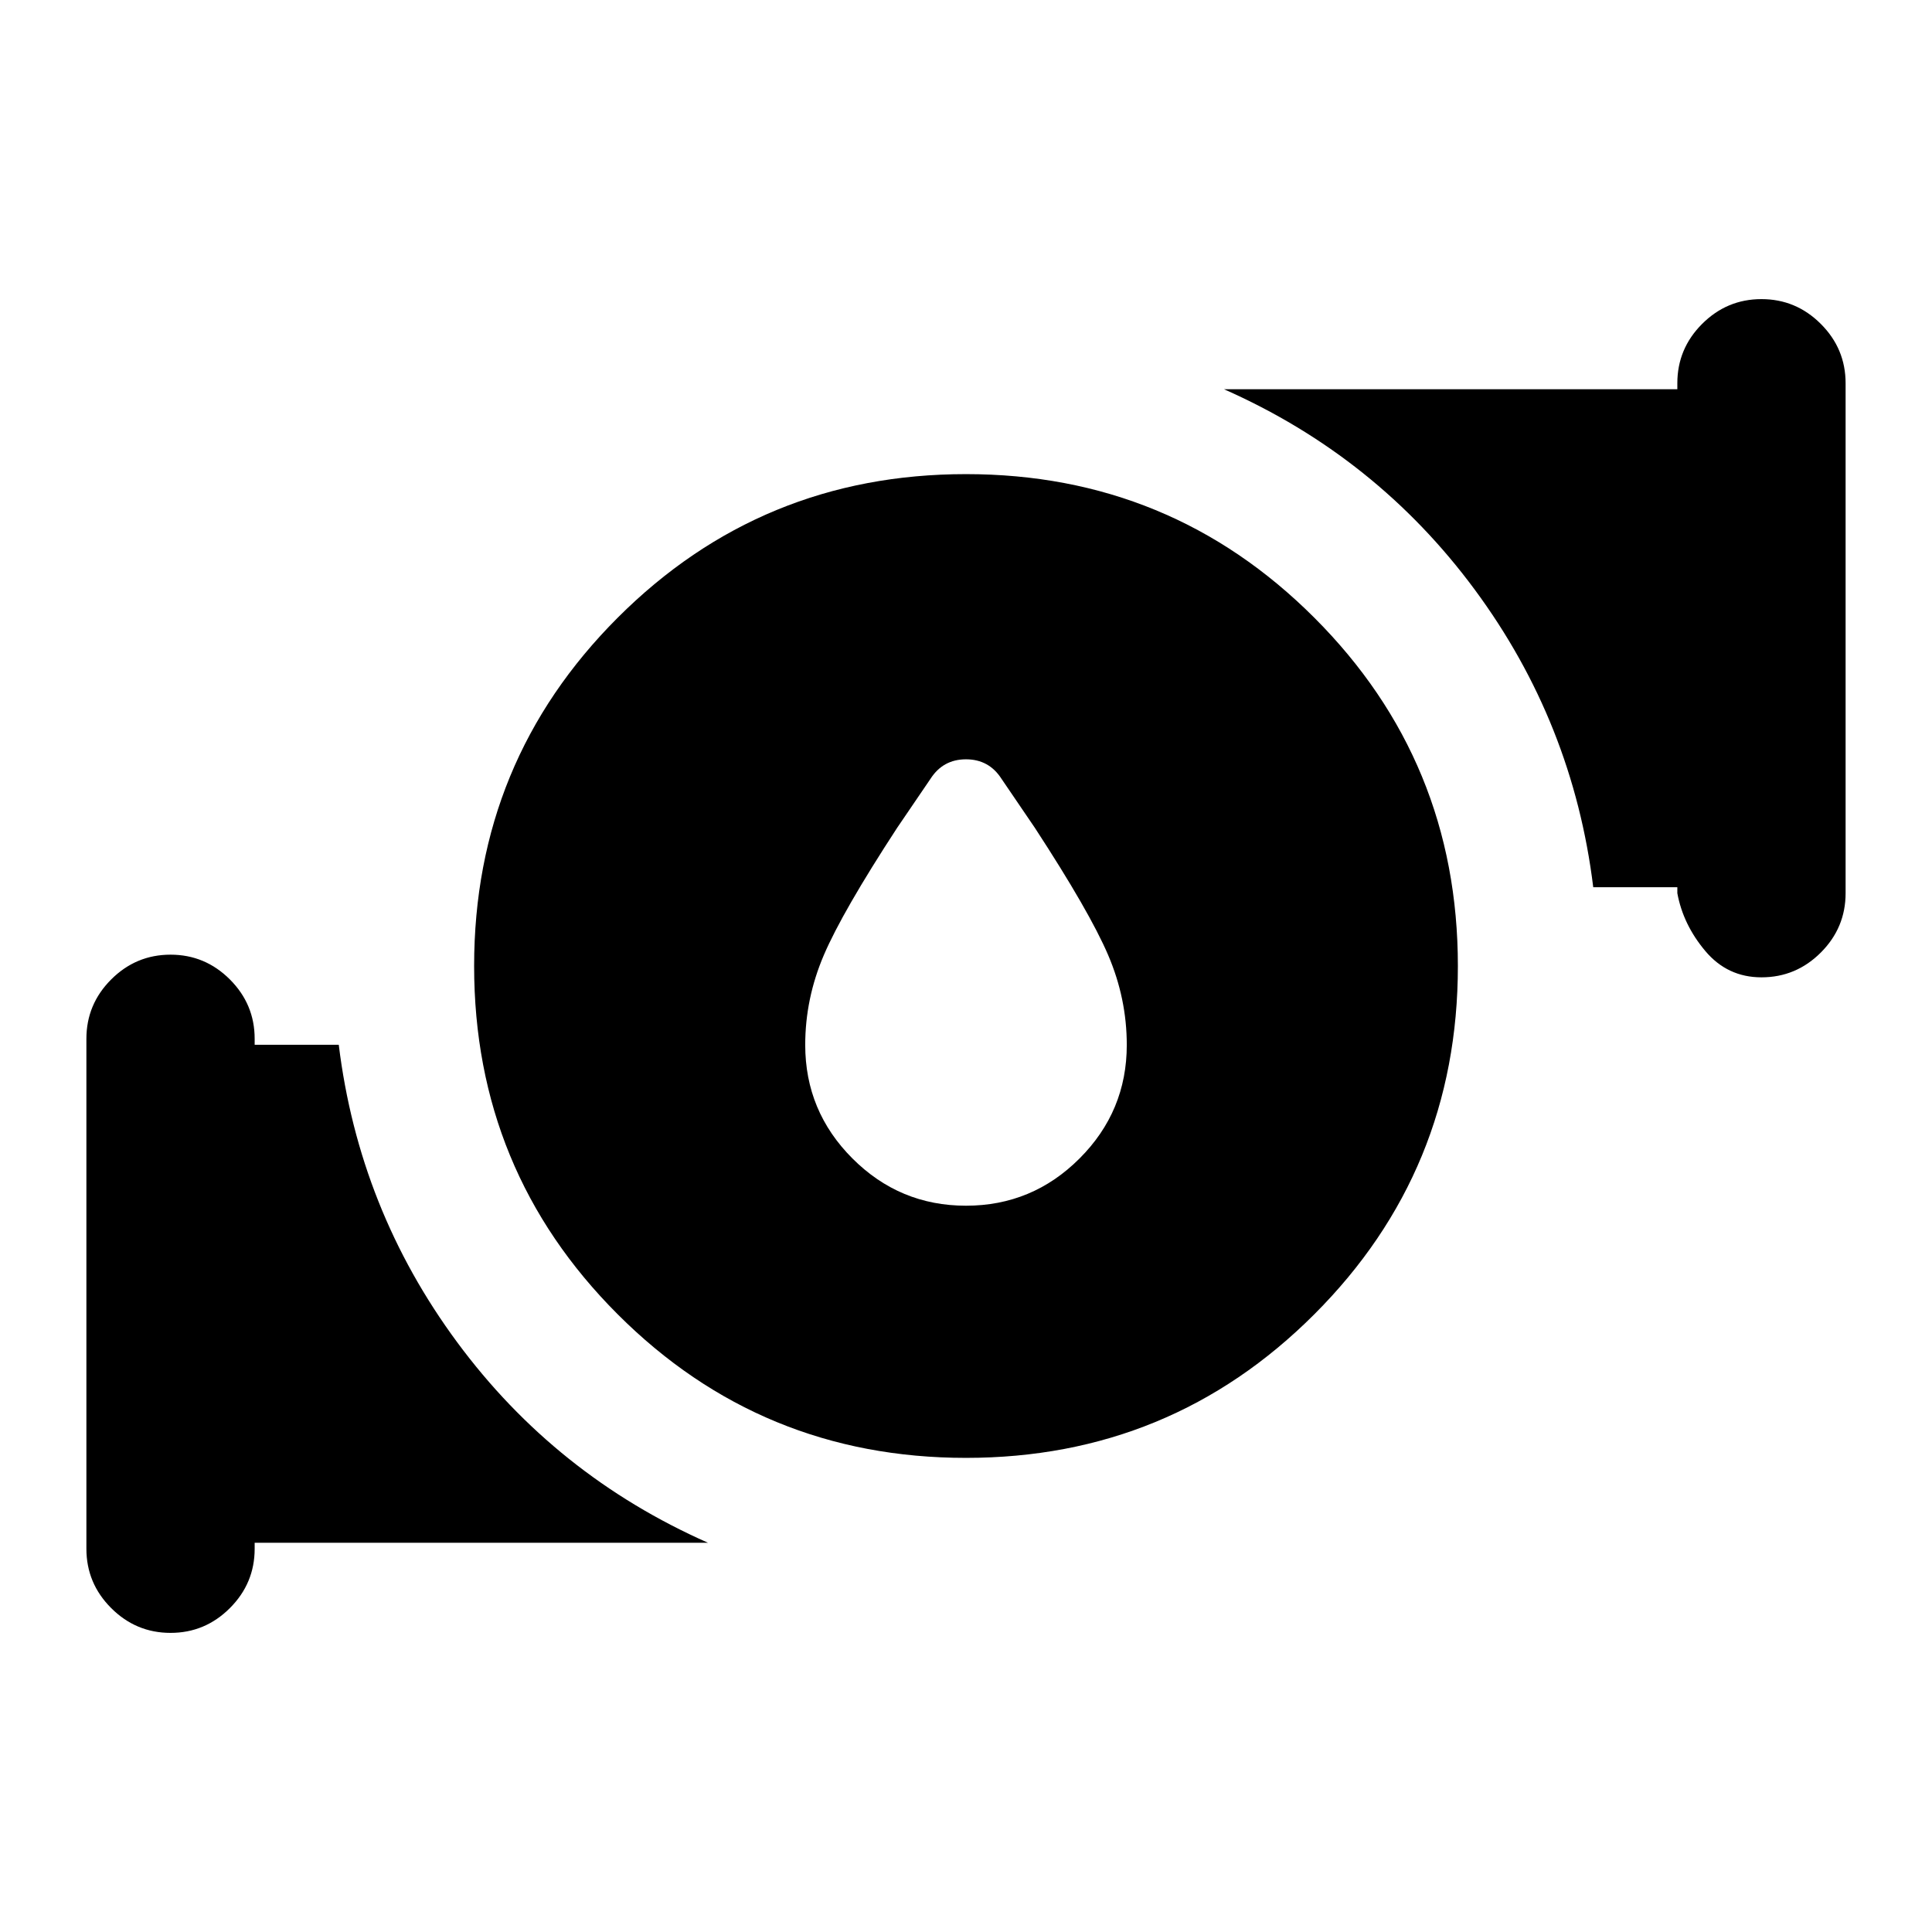 <svg xmlns="http://www.w3.org/2000/svg" height="24" viewBox="0 -960 960 960" width="24"><path d="M480-360.89q32.96 0 56.42-23.47 23.47-23.47 23.47-56.42 0-23-9.23-44.59-9.23-21.59-36.44-63.28L497.65-573q-6.22-9.7-17.65-9.7t-17.65 9.7l-16.57 24.35q-27.21 41.69-36.44 63.28-9.23 21.59-9.23 44.59 0 32.95 23.47 56.42 23.46 23.47 56.42 23.47Zm0 125.3q-101.72 0-173.07-71.34-71.34-71.35-71.34-173.07t71.34-173.07q71.35-71.34 173.07-71.34t173.07 71.34q71.34 71.35 71.34 173.07t-71.34 173.07Q581.72-235.59 480-235.59Zm353.46-280.58v-2.98h-41.79Q781.65-600.91 732.8-667q-48.84-66.09-124.6-99.59h225.26v-2.98q0-17.17 12.31-29.48 12.32-12.32 29.49-12.32 17.17 0 29.49 12.32 12.32 12.31 12.32 29.48v253.4q0 17.17-12.32 29.49-12.32 12.31-29.49 12.31-16.91 0-27.92-13.1-11.01-13.1-13.88-28.7ZM42.93-190.43v-253.4q0-17.17 12.32-29.49 12.32-12.31 29.49-12.31 17.17 0 29.49 12.31 12.31 12.32 12.31 29.49v2.98h41.79Q178.35-359.09 227.2-293q48.84 66.09 124.6 99.59H126.54v2.98q0 17.17-12.31 29.48-12.32 12.32-29.49 12.32-17.17 0-29.49-12.32-12.32-12.31-12.32-29.48Z"/></svg>
